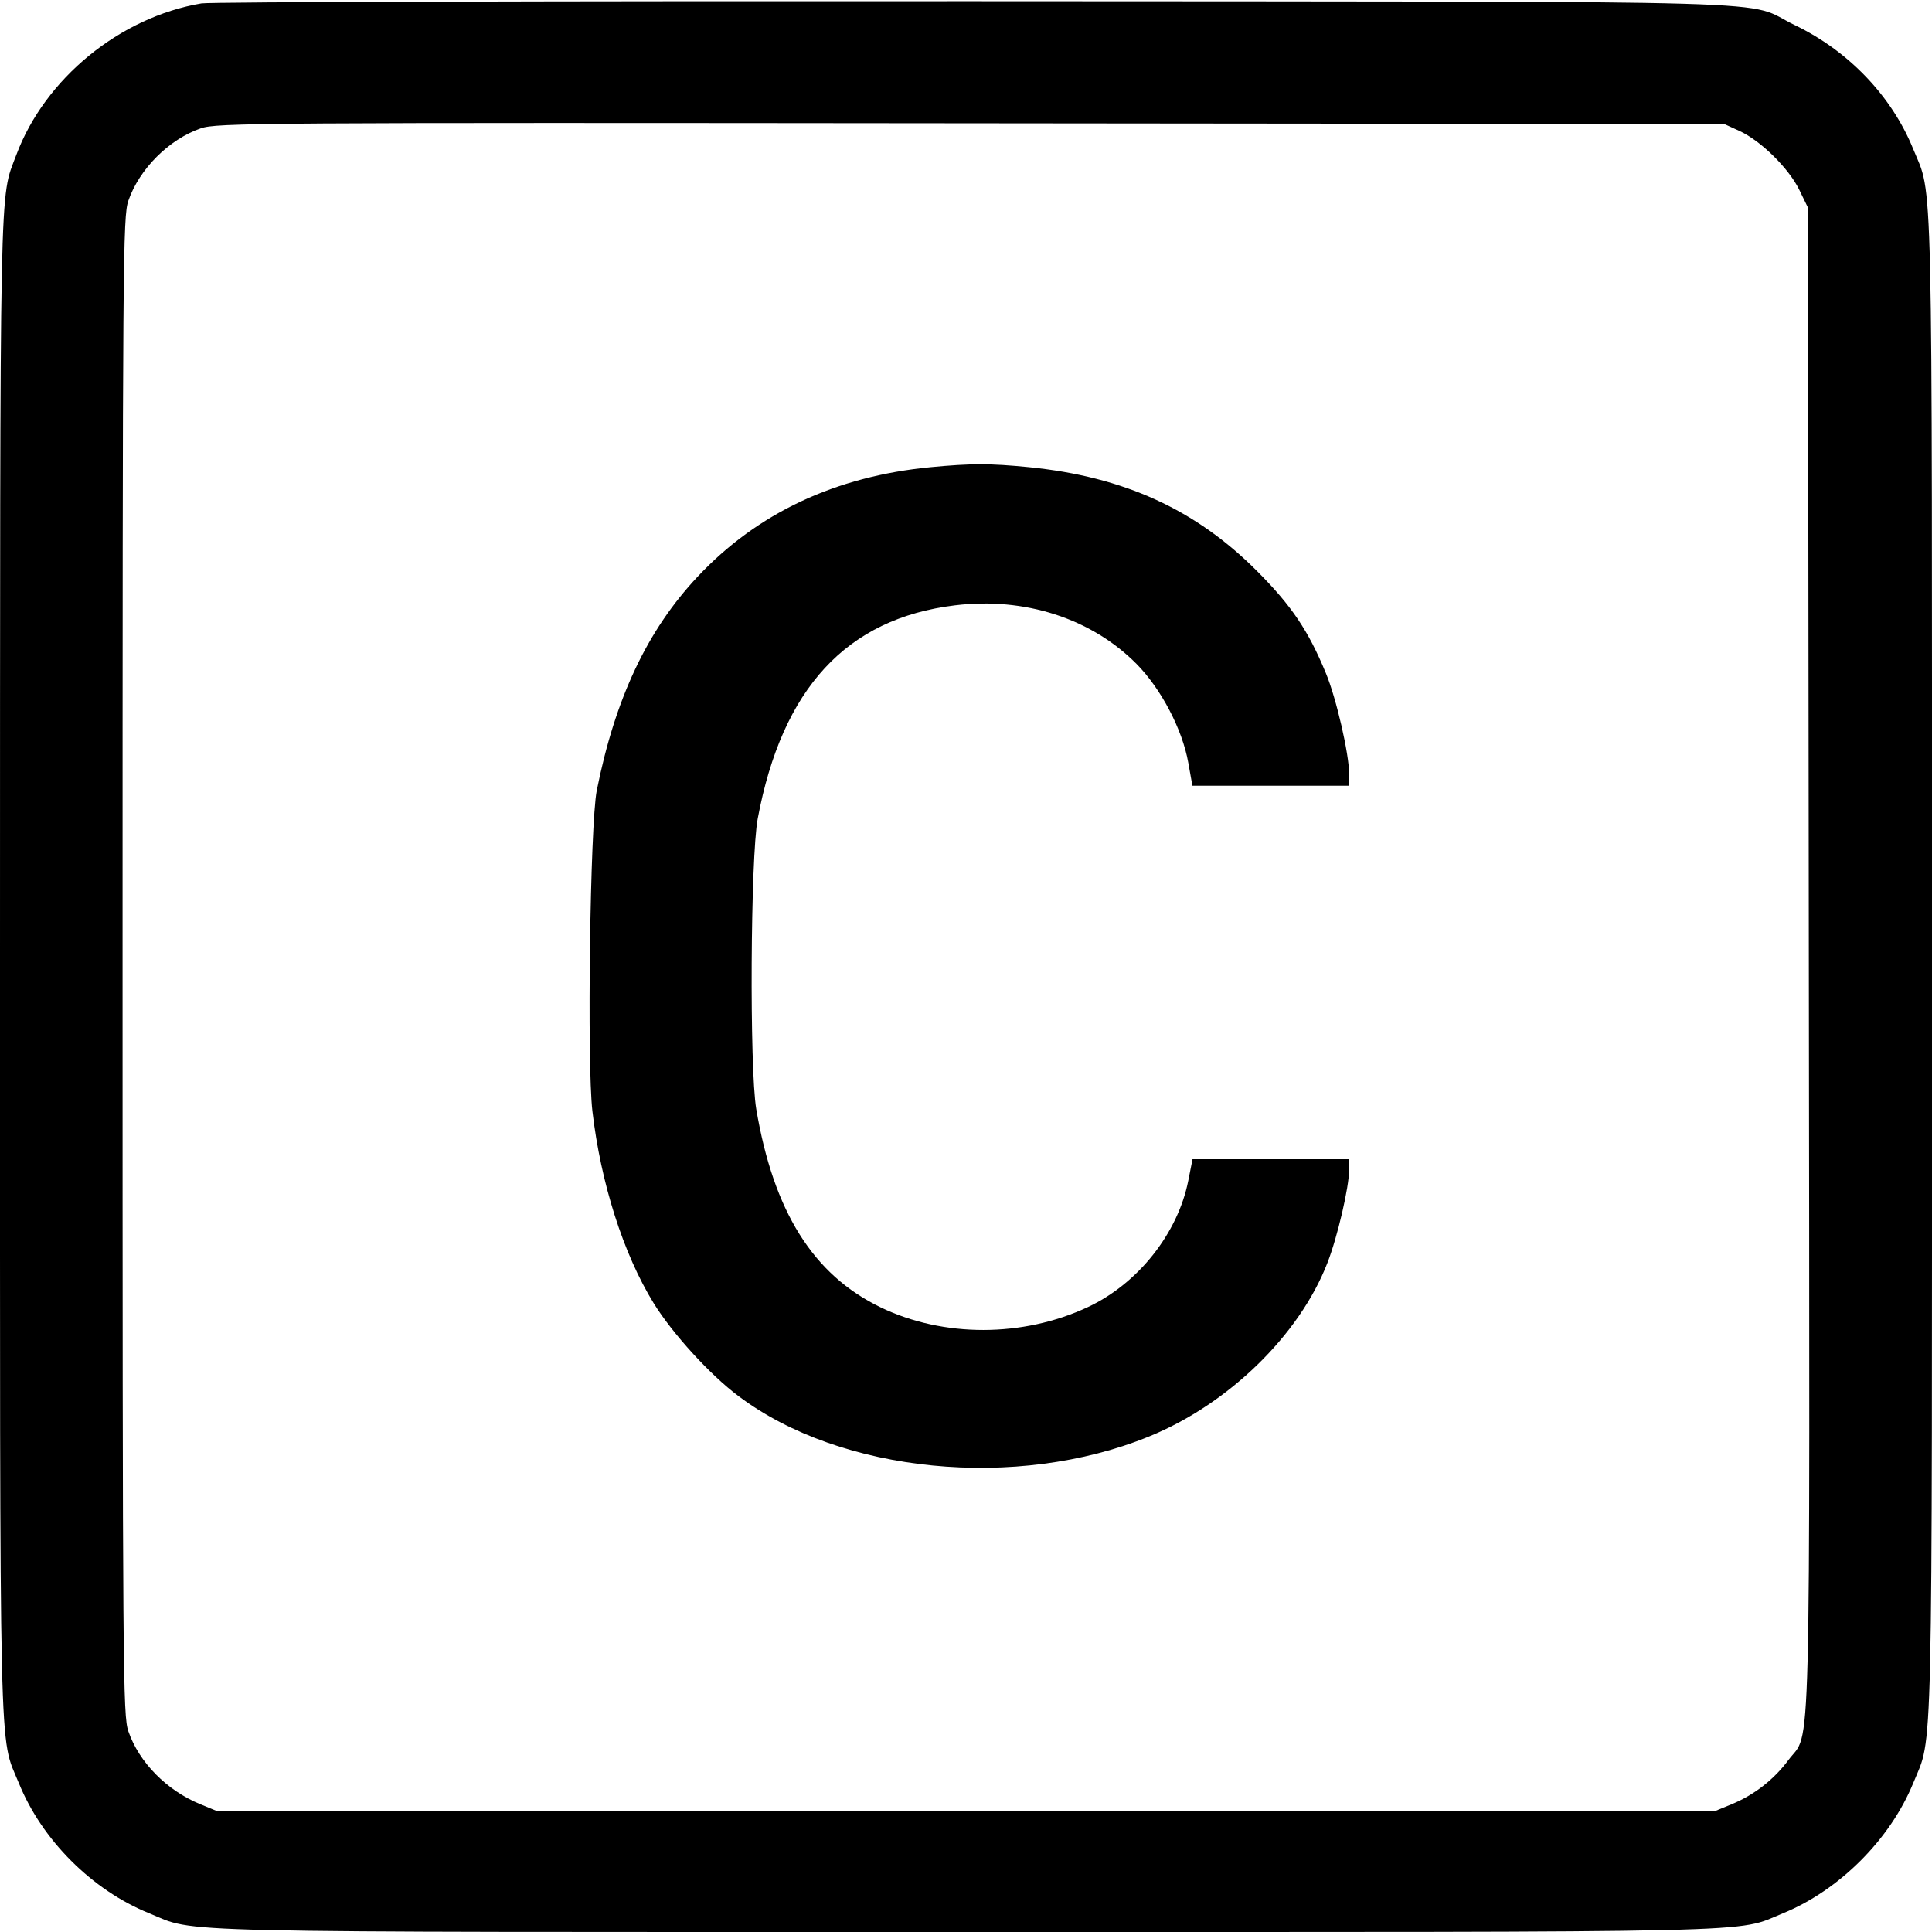 <svg width="16" height="16" fill="currentColor" xmlns="http://www.w3.org/2000/svg"><path d="M1.669 0.028 C 0.992 0.142,0.371 0.651,0.135 1.283 C -0.006 1.659,0.001 1.324,0.000 7.994 C -0.000 14.784,-0.010 14.361,0.156 14.767 C 0.347 15.238,0.762 15.653,1.233 15.844 C 1.639 16.010,1.217 16.000,8.000 16.000 C 14.782 16.000,14.361 16.010,14.766 15.845 C 15.233 15.654,15.654 15.233,15.845 14.766 C 16.010 14.361,16.000 14.782,16.000 8.000 C 16.000 1.217,16.010 1.639,15.844 1.233 C 15.666 0.795,15.309 0.422,14.864 0.208 C 14.422 -0.005,15.102 0.015,8.080 0.010 C 4.626 0.008,1.741 0.016,1.669 0.028 M14.407 1.085 C 14.584 1.167,14.812 1.392,14.900 1.570 L 14.973 1.720 14.980 7.946 C 14.988 14.846,15.001 14.319,14.811 14.576 C 14.691 14.738,14.526 14.866,14.341 14.942 L 14.200 15.000 8.000 15.000 L 1.800 15.000 1.659 14.942 C 1.381 14.828,1.152 14.596,1.063 14.338 C 1.018 14.207,1.015 13.881,1.015 8.000 C 1.015 2.119,1.018 1.793,1.063 1.662 C 1.154 1.399,1.399 1.154,1.662 1.063 C 1.793 1.017,2.106 1.015,8.040 1.021 L 14.280 1.027 14.407 1.085 M7.707 3.869 C 6.919 3.945,6.273 4.248,5.778 4.775 C 5.360 5.219,5.094 5.785,4.942 6.547 C 4.887 6.824,4.860 8.807,4.906 9.202 C 4.975 9.796,5.162 10.384,5.413 10.792 C 5.568 11.043,5.879 11.385,6.116 11.562 C 6.965 12.201,8.419 12.344,9.517 11.896 C 10.173 11.629,10.761 11.057,10.993 10.459 C 11.077 10.243,11.172 9.834,11.173 9.687 L 11.173 9.600 10.525 9.600 L 9.876 9.600 9.841 9.777 C 9.754 10.216,9.424 10.631,9.009 10.825 C 8.471 11.077,7.812 11.077,7.293 10.827 C 6.734 10.557,6.406 10.033,6.263 9.185 C 6.206 8.847,6.215 7.103,6.275 6.780 C 6.477 5.700,7.011 5.122,7.909 5.013 C 8.486 4.943,9.038 5.121,9.412 5.498 C 9.615 5.703,9.792 6.040,9.841 6.317 L 9.875 6.507 10.524 6.507 L 11.173 6.507 11.173 6.411 C 11.173 6.245,11.067 5.783,10.980 5.574 C 10.835 5.222,10.695 5.015,10.413 4.732 C 9.904 4.220,9.309 3.948,8.522 3.869 C 8.199 3.837,8.042 3.837,7.707 3.869 " stroke="none" fill-rule="evenodd"></path></svg>